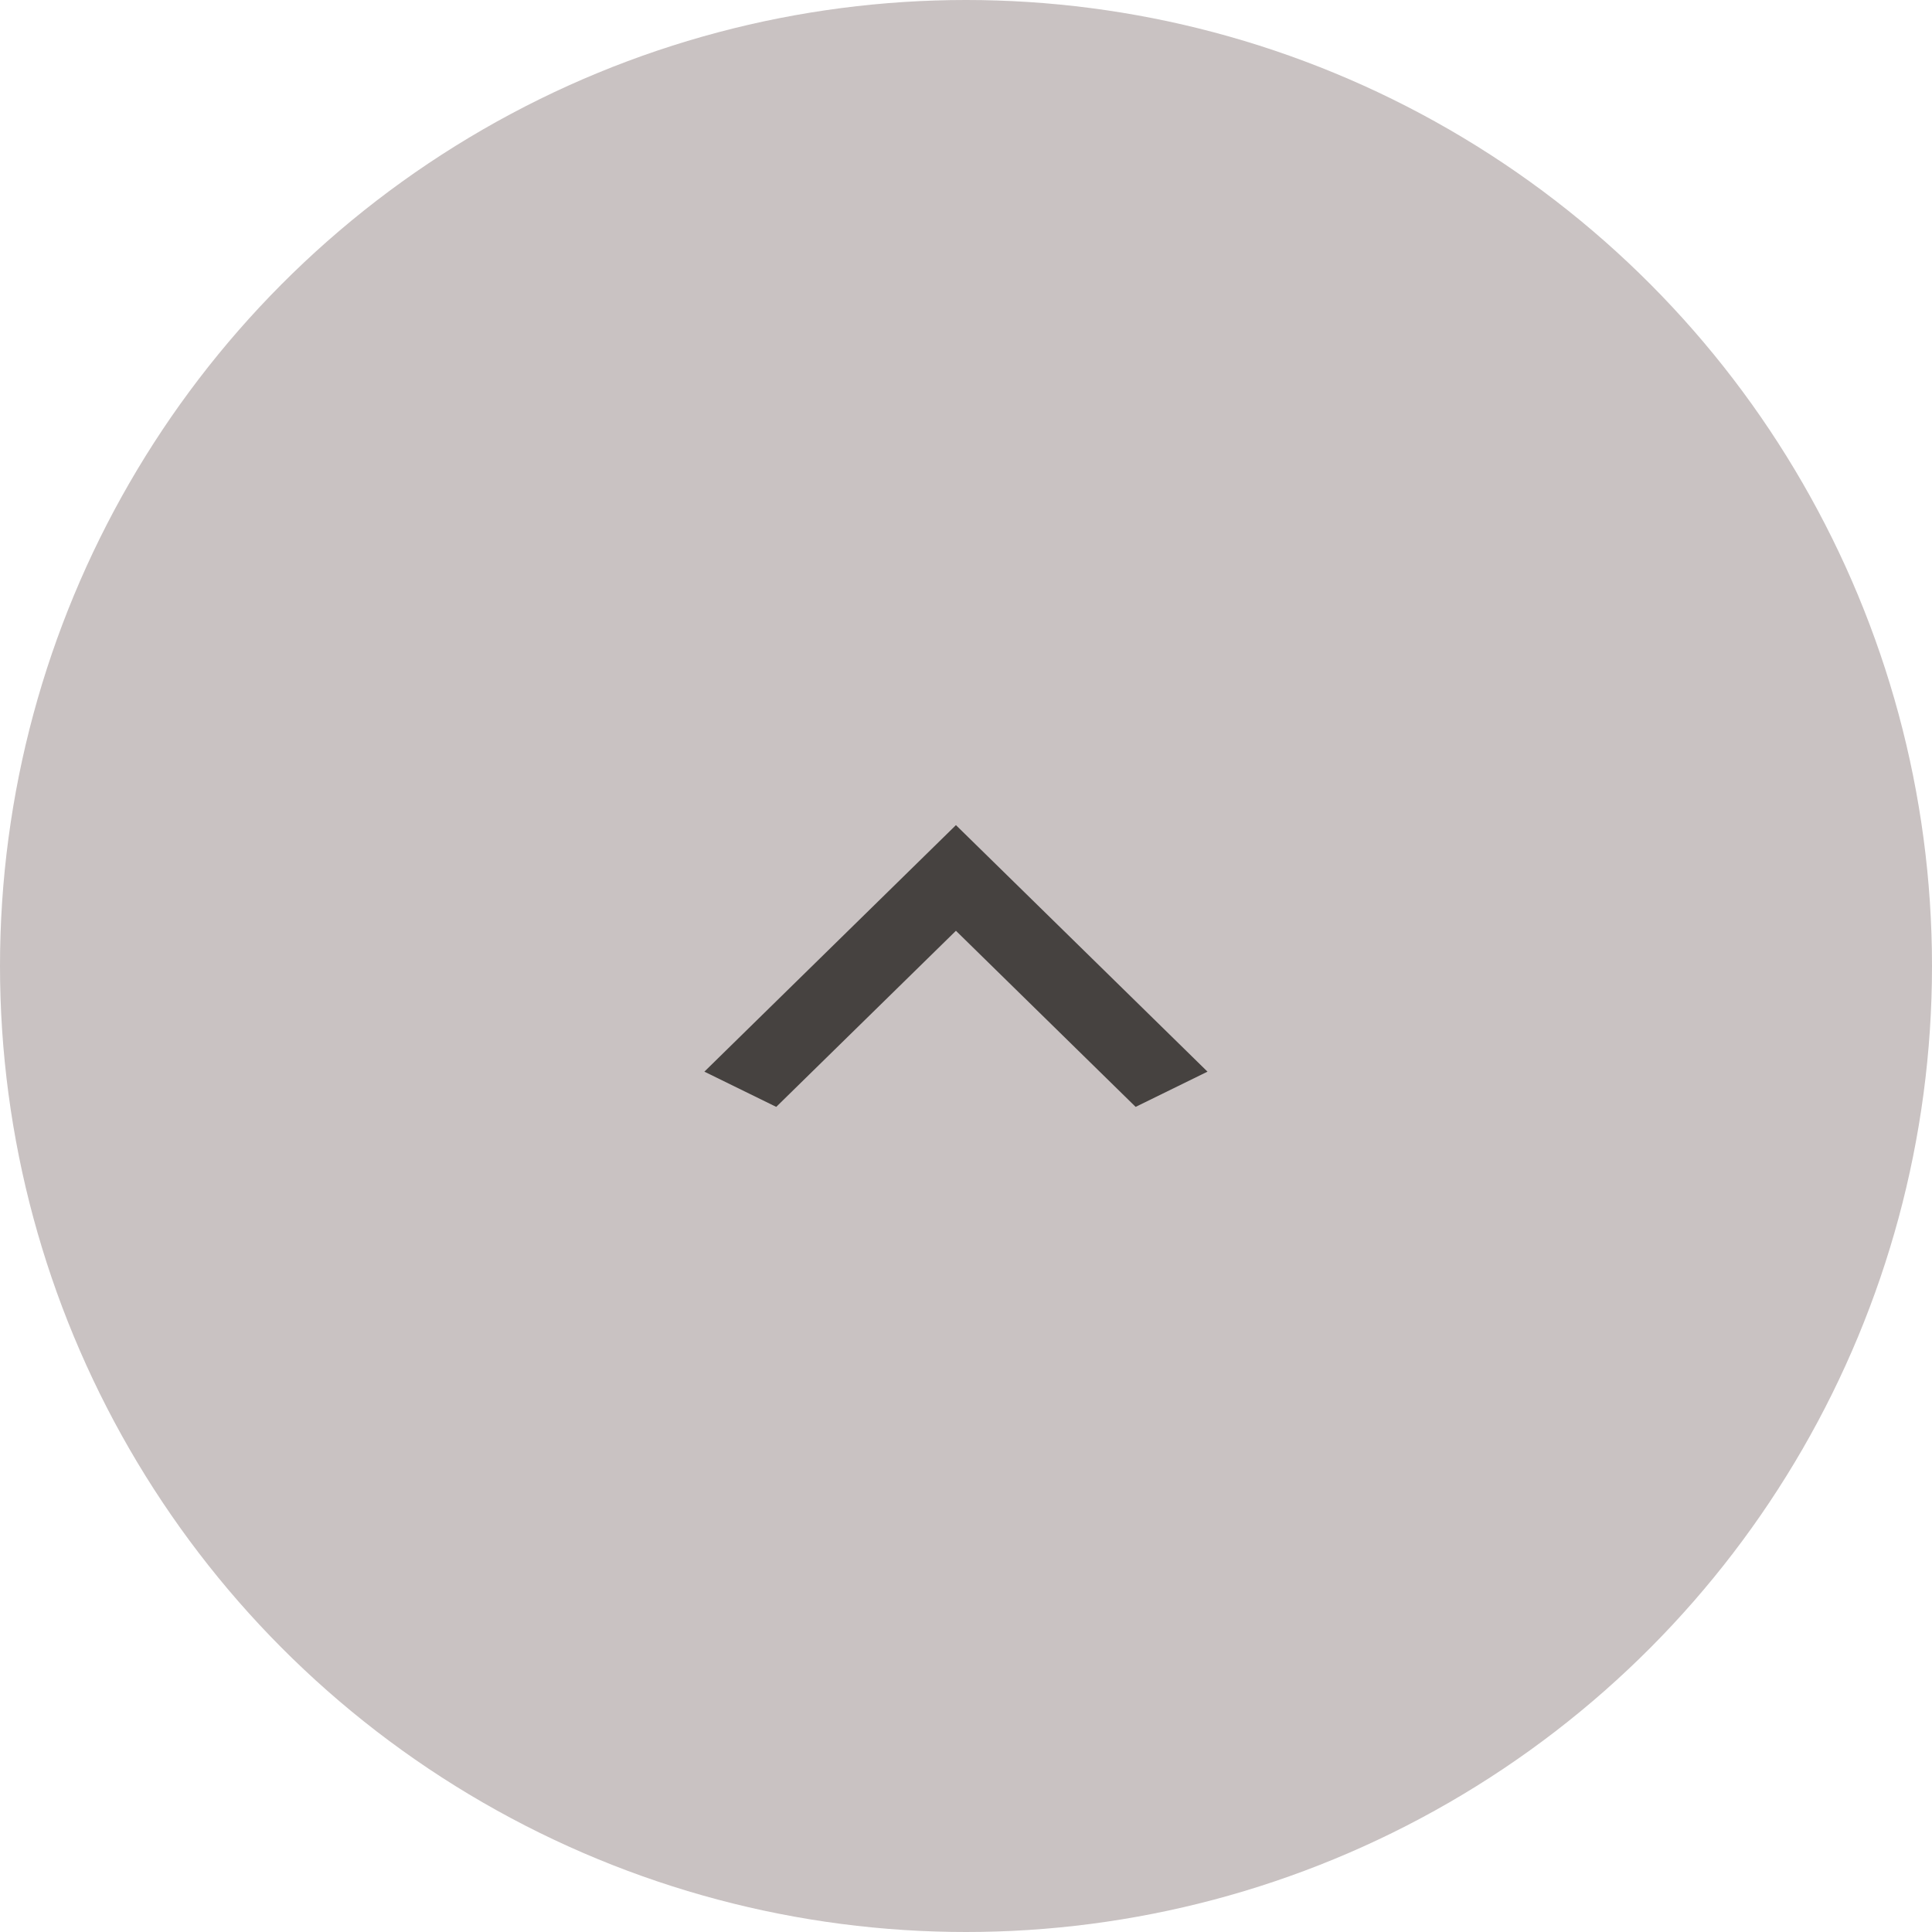 <svg width="96" height="96" viewBox="0 0 96 96" fill="none" xmlns="http://www.w3.org/2000/svg">
<circle cx="48" cy="48" r="48" transform="rotate(-180 48 48)" fill="#C9C2C2"/>
<path d="M56.429 55L47.5 46.25L38.571 55L35 53.25L47.5 41L60 53.25L56.429 55Z" fill="#464240"/>
</svg>
